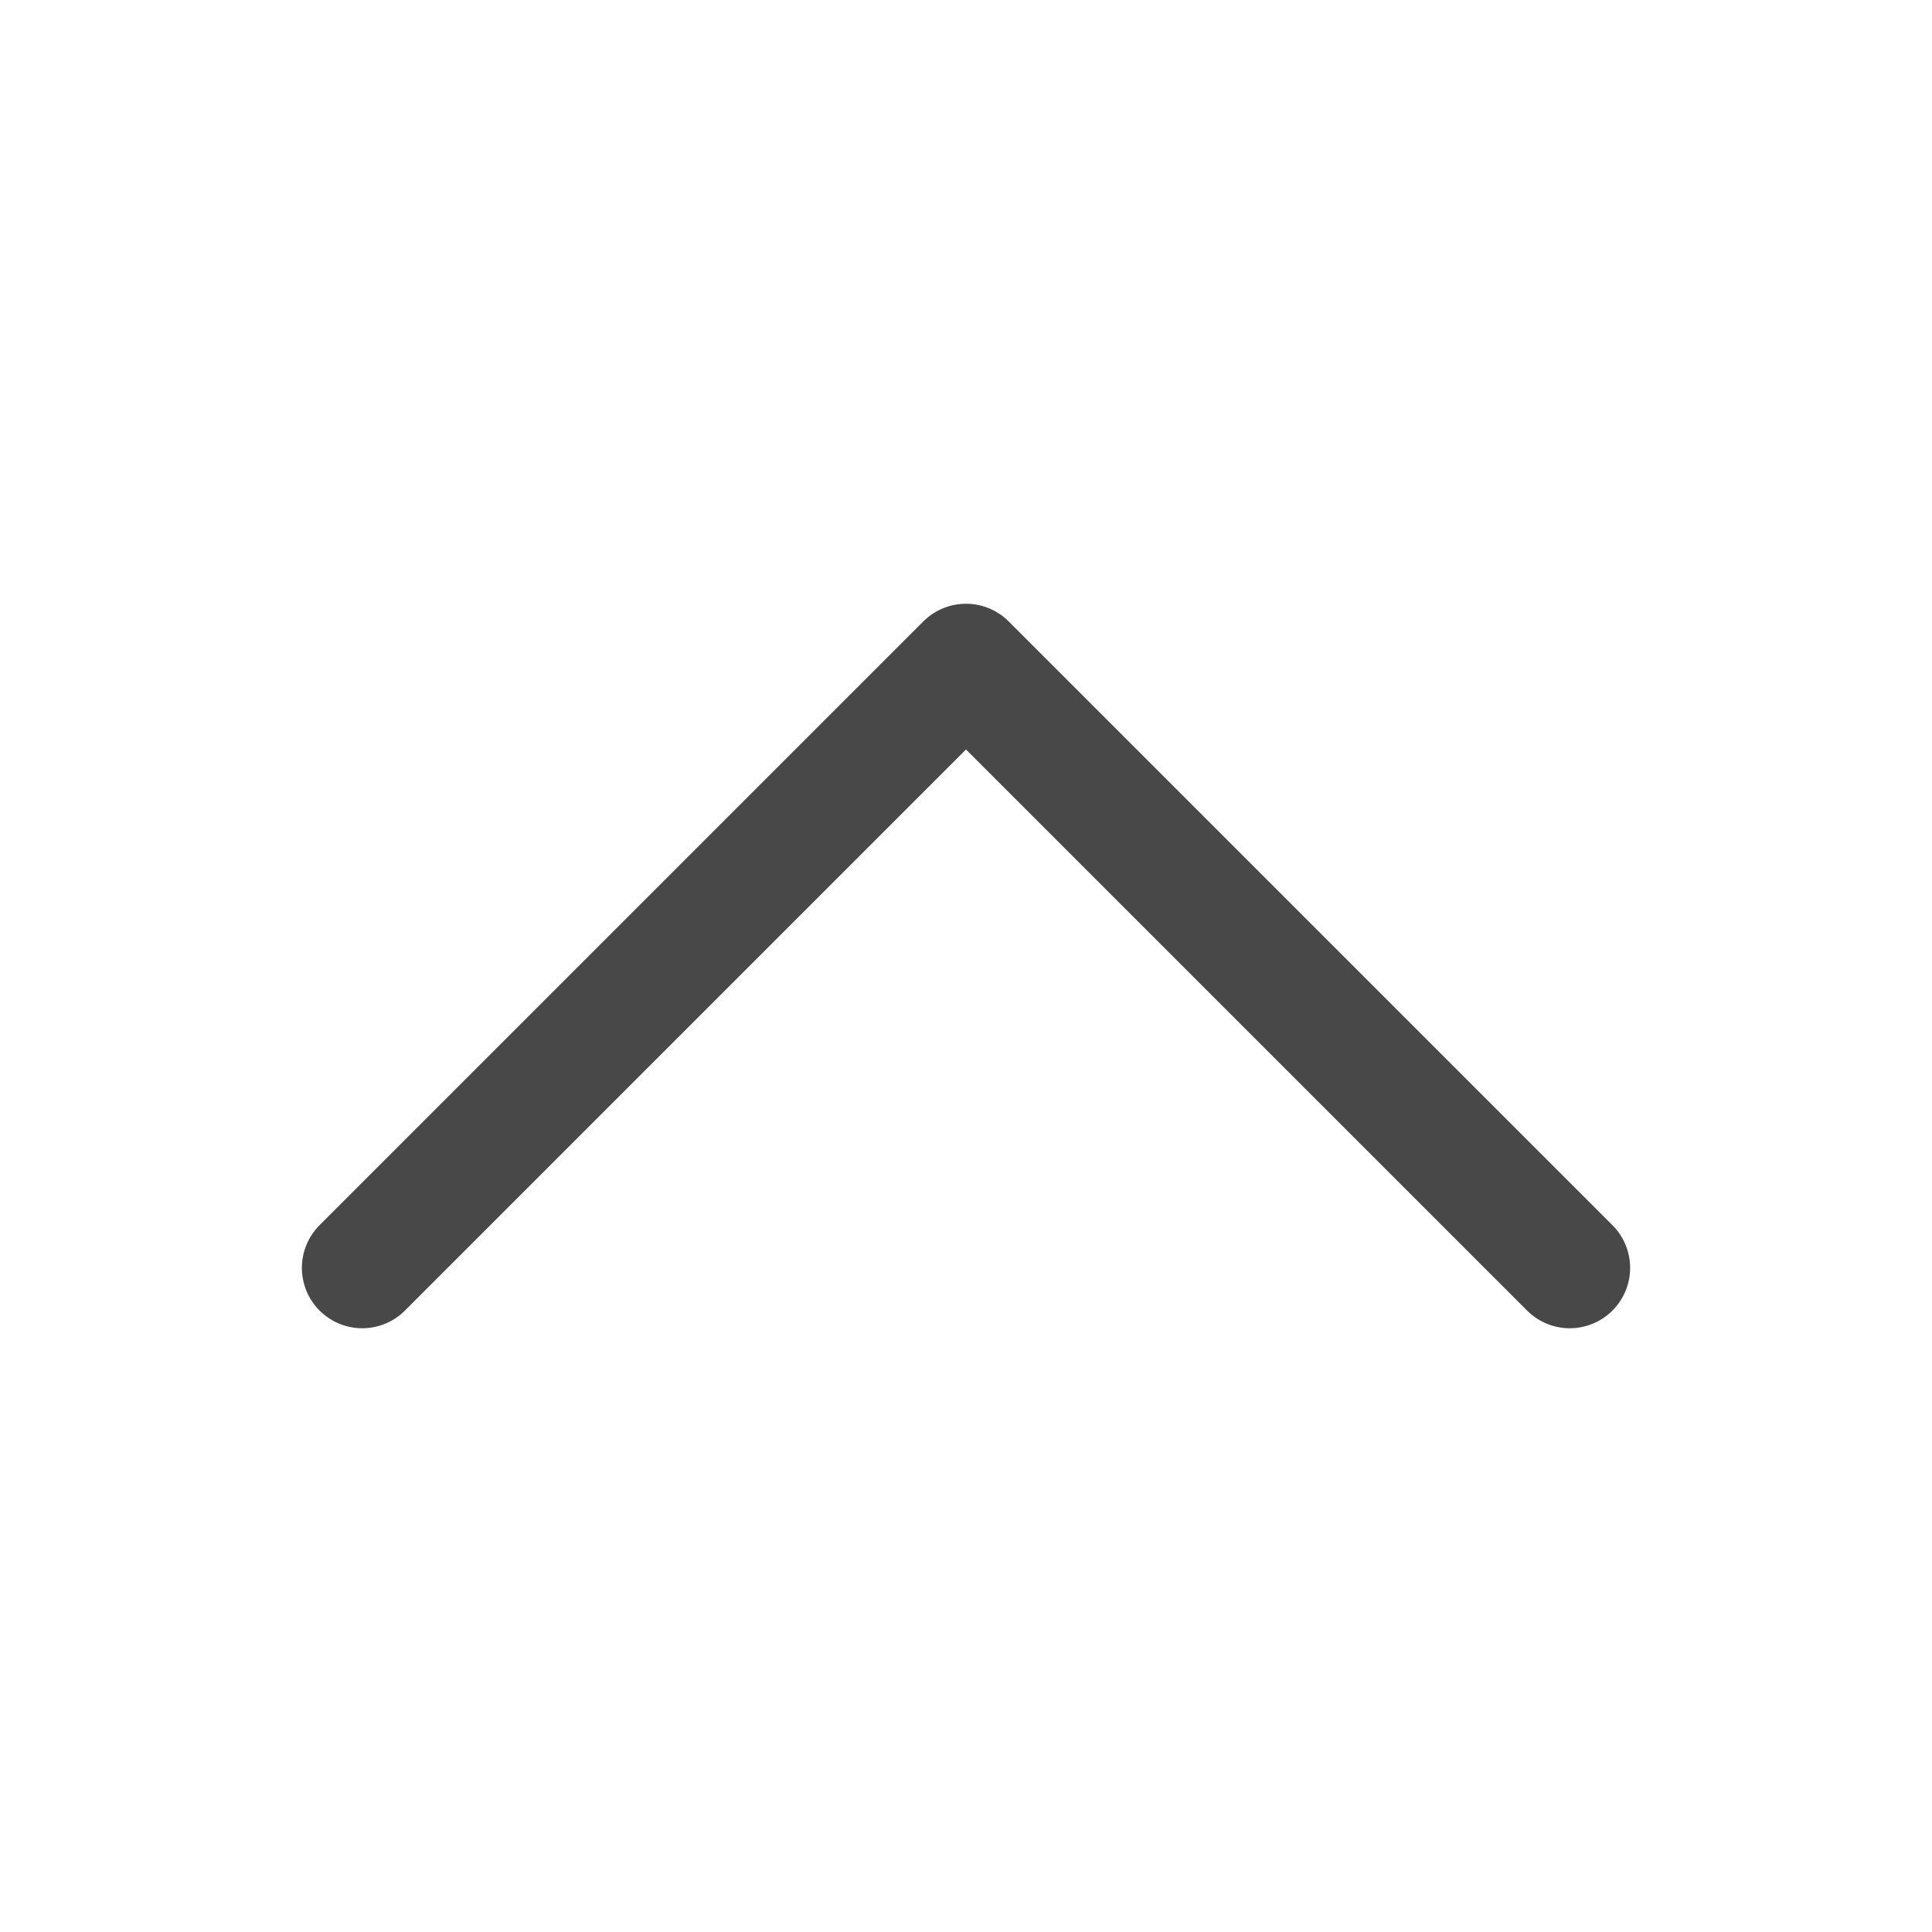 <svg id="icon_up_16" xmlns="http://www.w3.org/2000/svg" width="16" height="16" viewBox="0 0 16 16">
  <g id="back" transform="translate(0 16) rotate(-90)">
    <path id="back-2" data-name="back" d="M0,0,5,5l5-5" transform="translate(5.5 13) rotate(-90)" fill="none" stroke="#484848" stroke-linecap="round" stroke-linejoin="round" stroke-width="1"/>
    <rect id="사각형_6370" data-name="사각형 6370" width="16" height="16" transform="translate(0 0)" fill="none" opacity="0.2"/>
  </g>
</svg>
